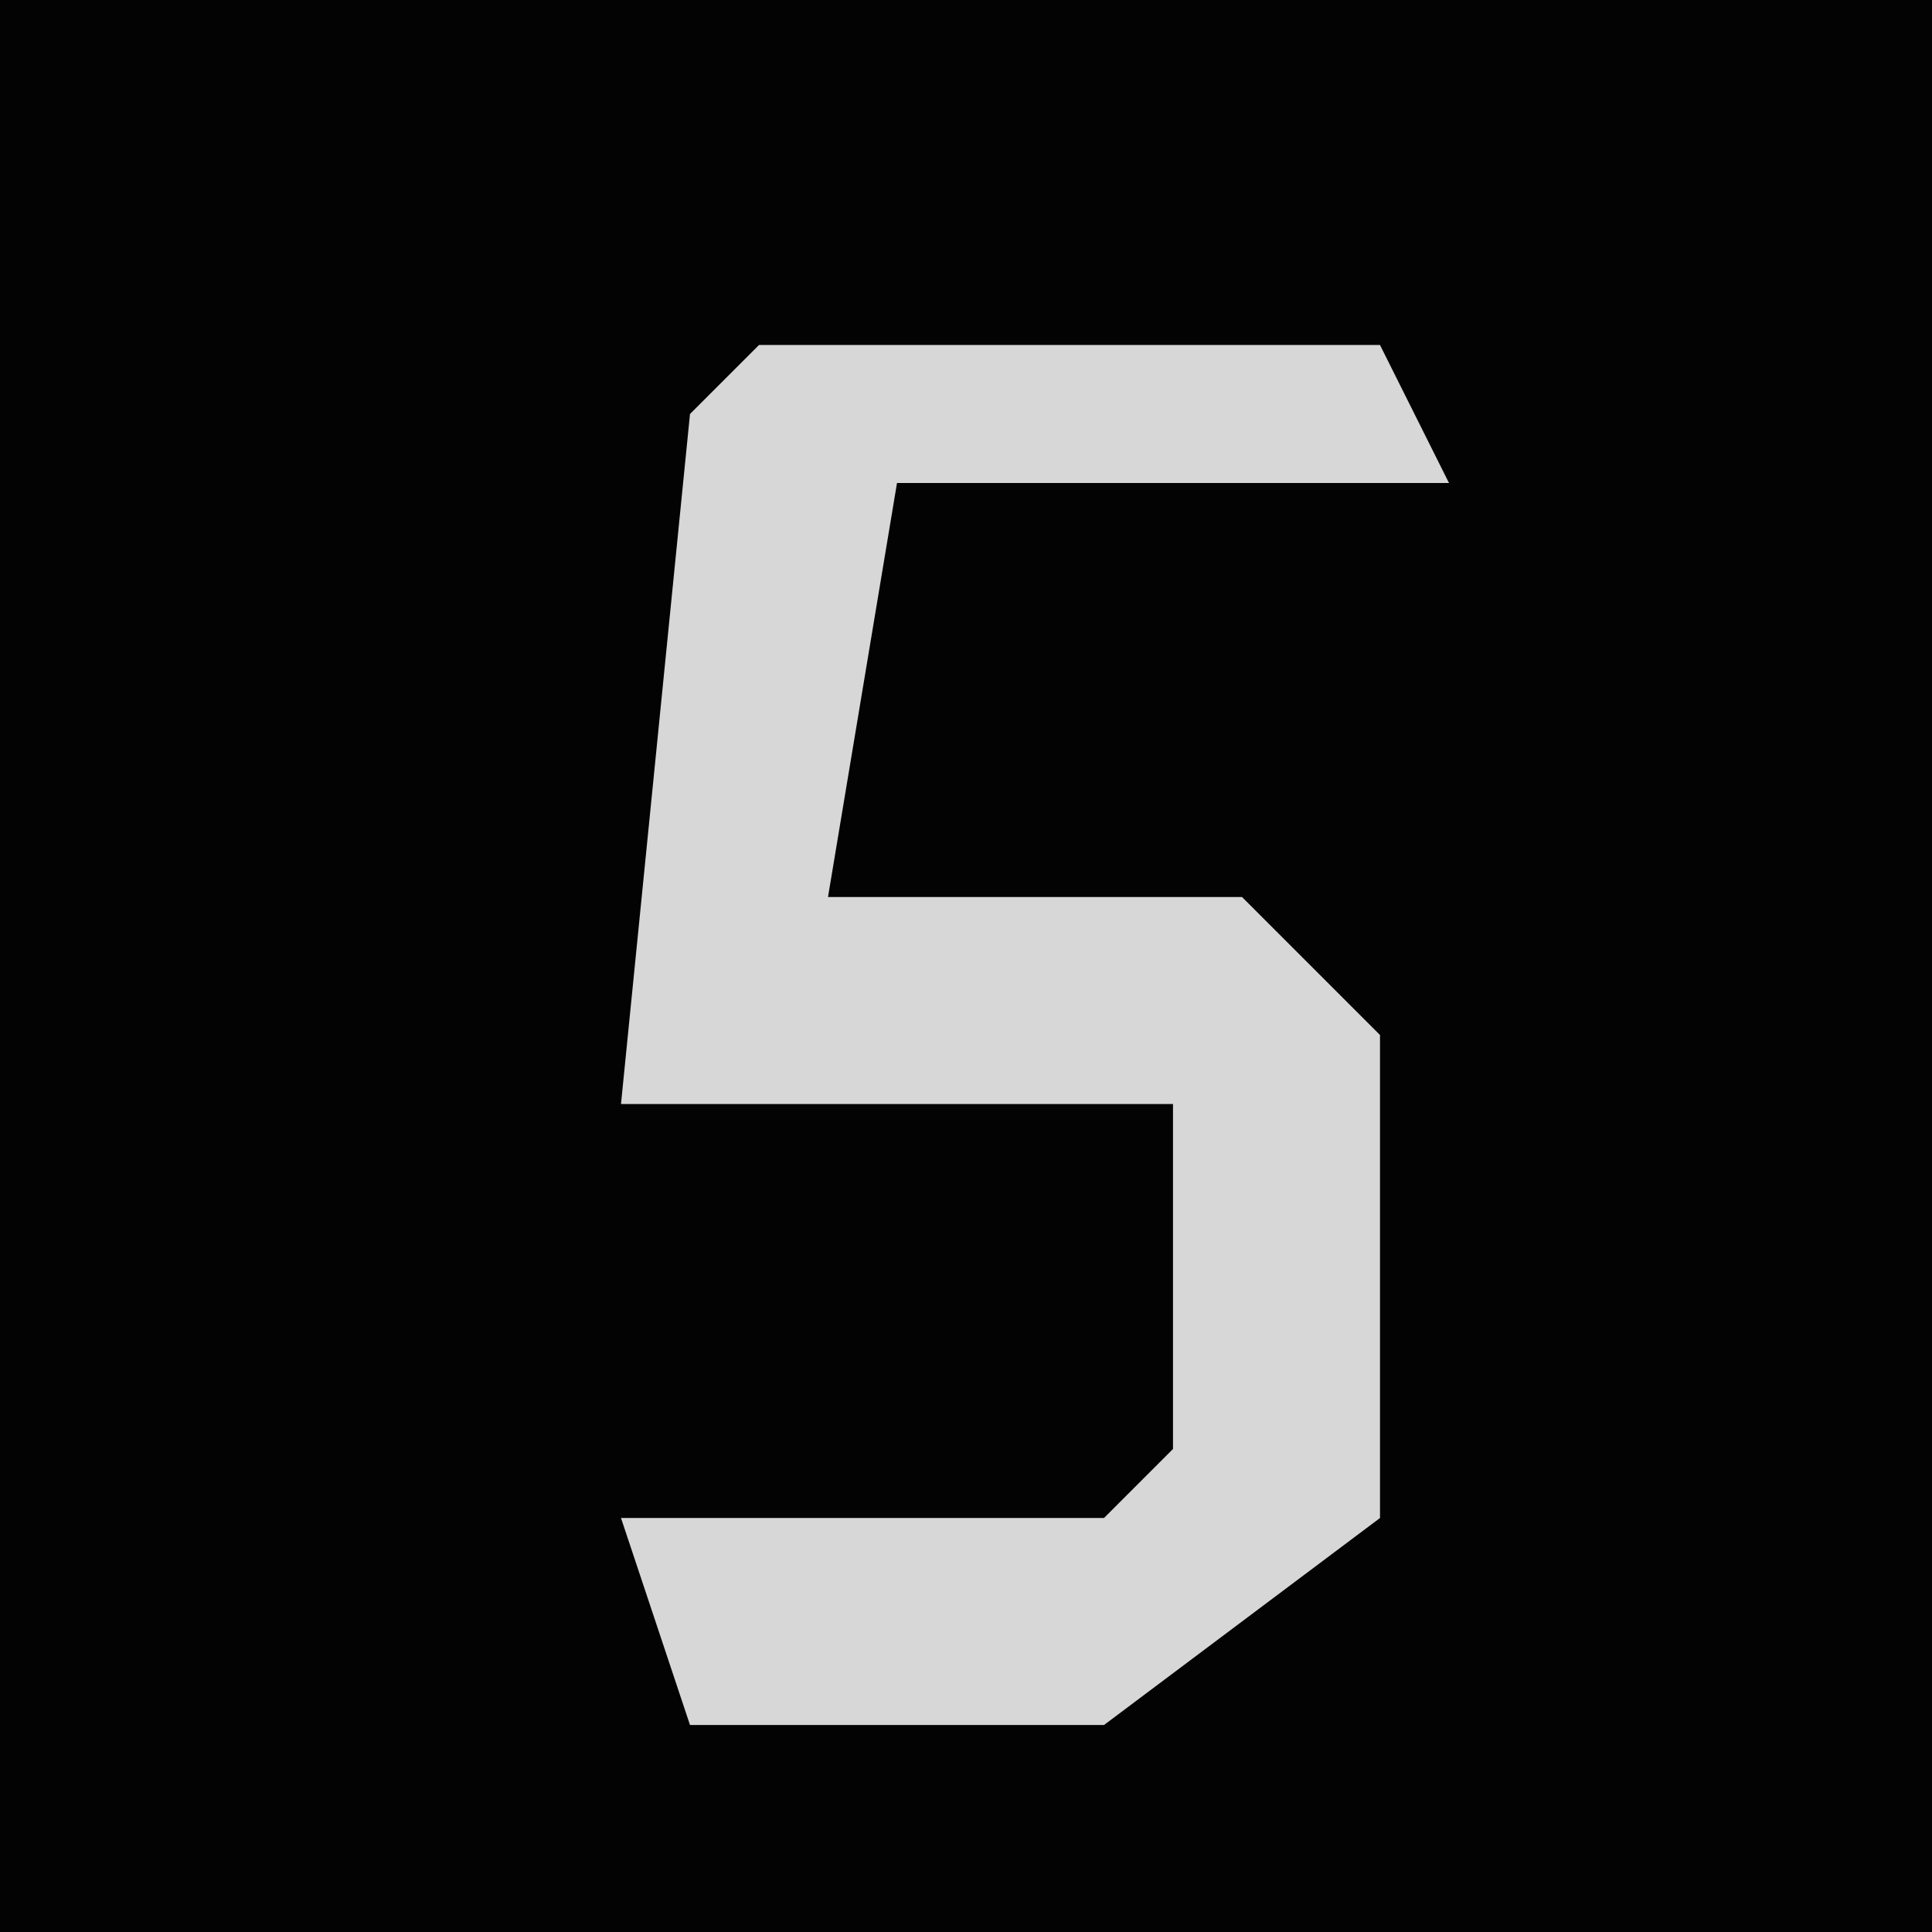 <?xml version="1.0" encoding="UTF-8"?>
<svg version="1.1" xmlns="http://www.w3.org/2000/svg" width="28" height="28">
<path d="M0,0 L28,0 L28,28 L0,28 Z " fill="#030303" transform="translate(0,0)"/>
<path d="M0,0 L9,0 L10,2 L2,2 L1,8 L7,8 L9,10 L9,17 L5,20 L-1,20 L-2,17 L5,17 L6,16 L6,11 L-2,11 L-1,1 Z " fill="#D7D7D7" transform="translate(11,5)"/>
</svg>
